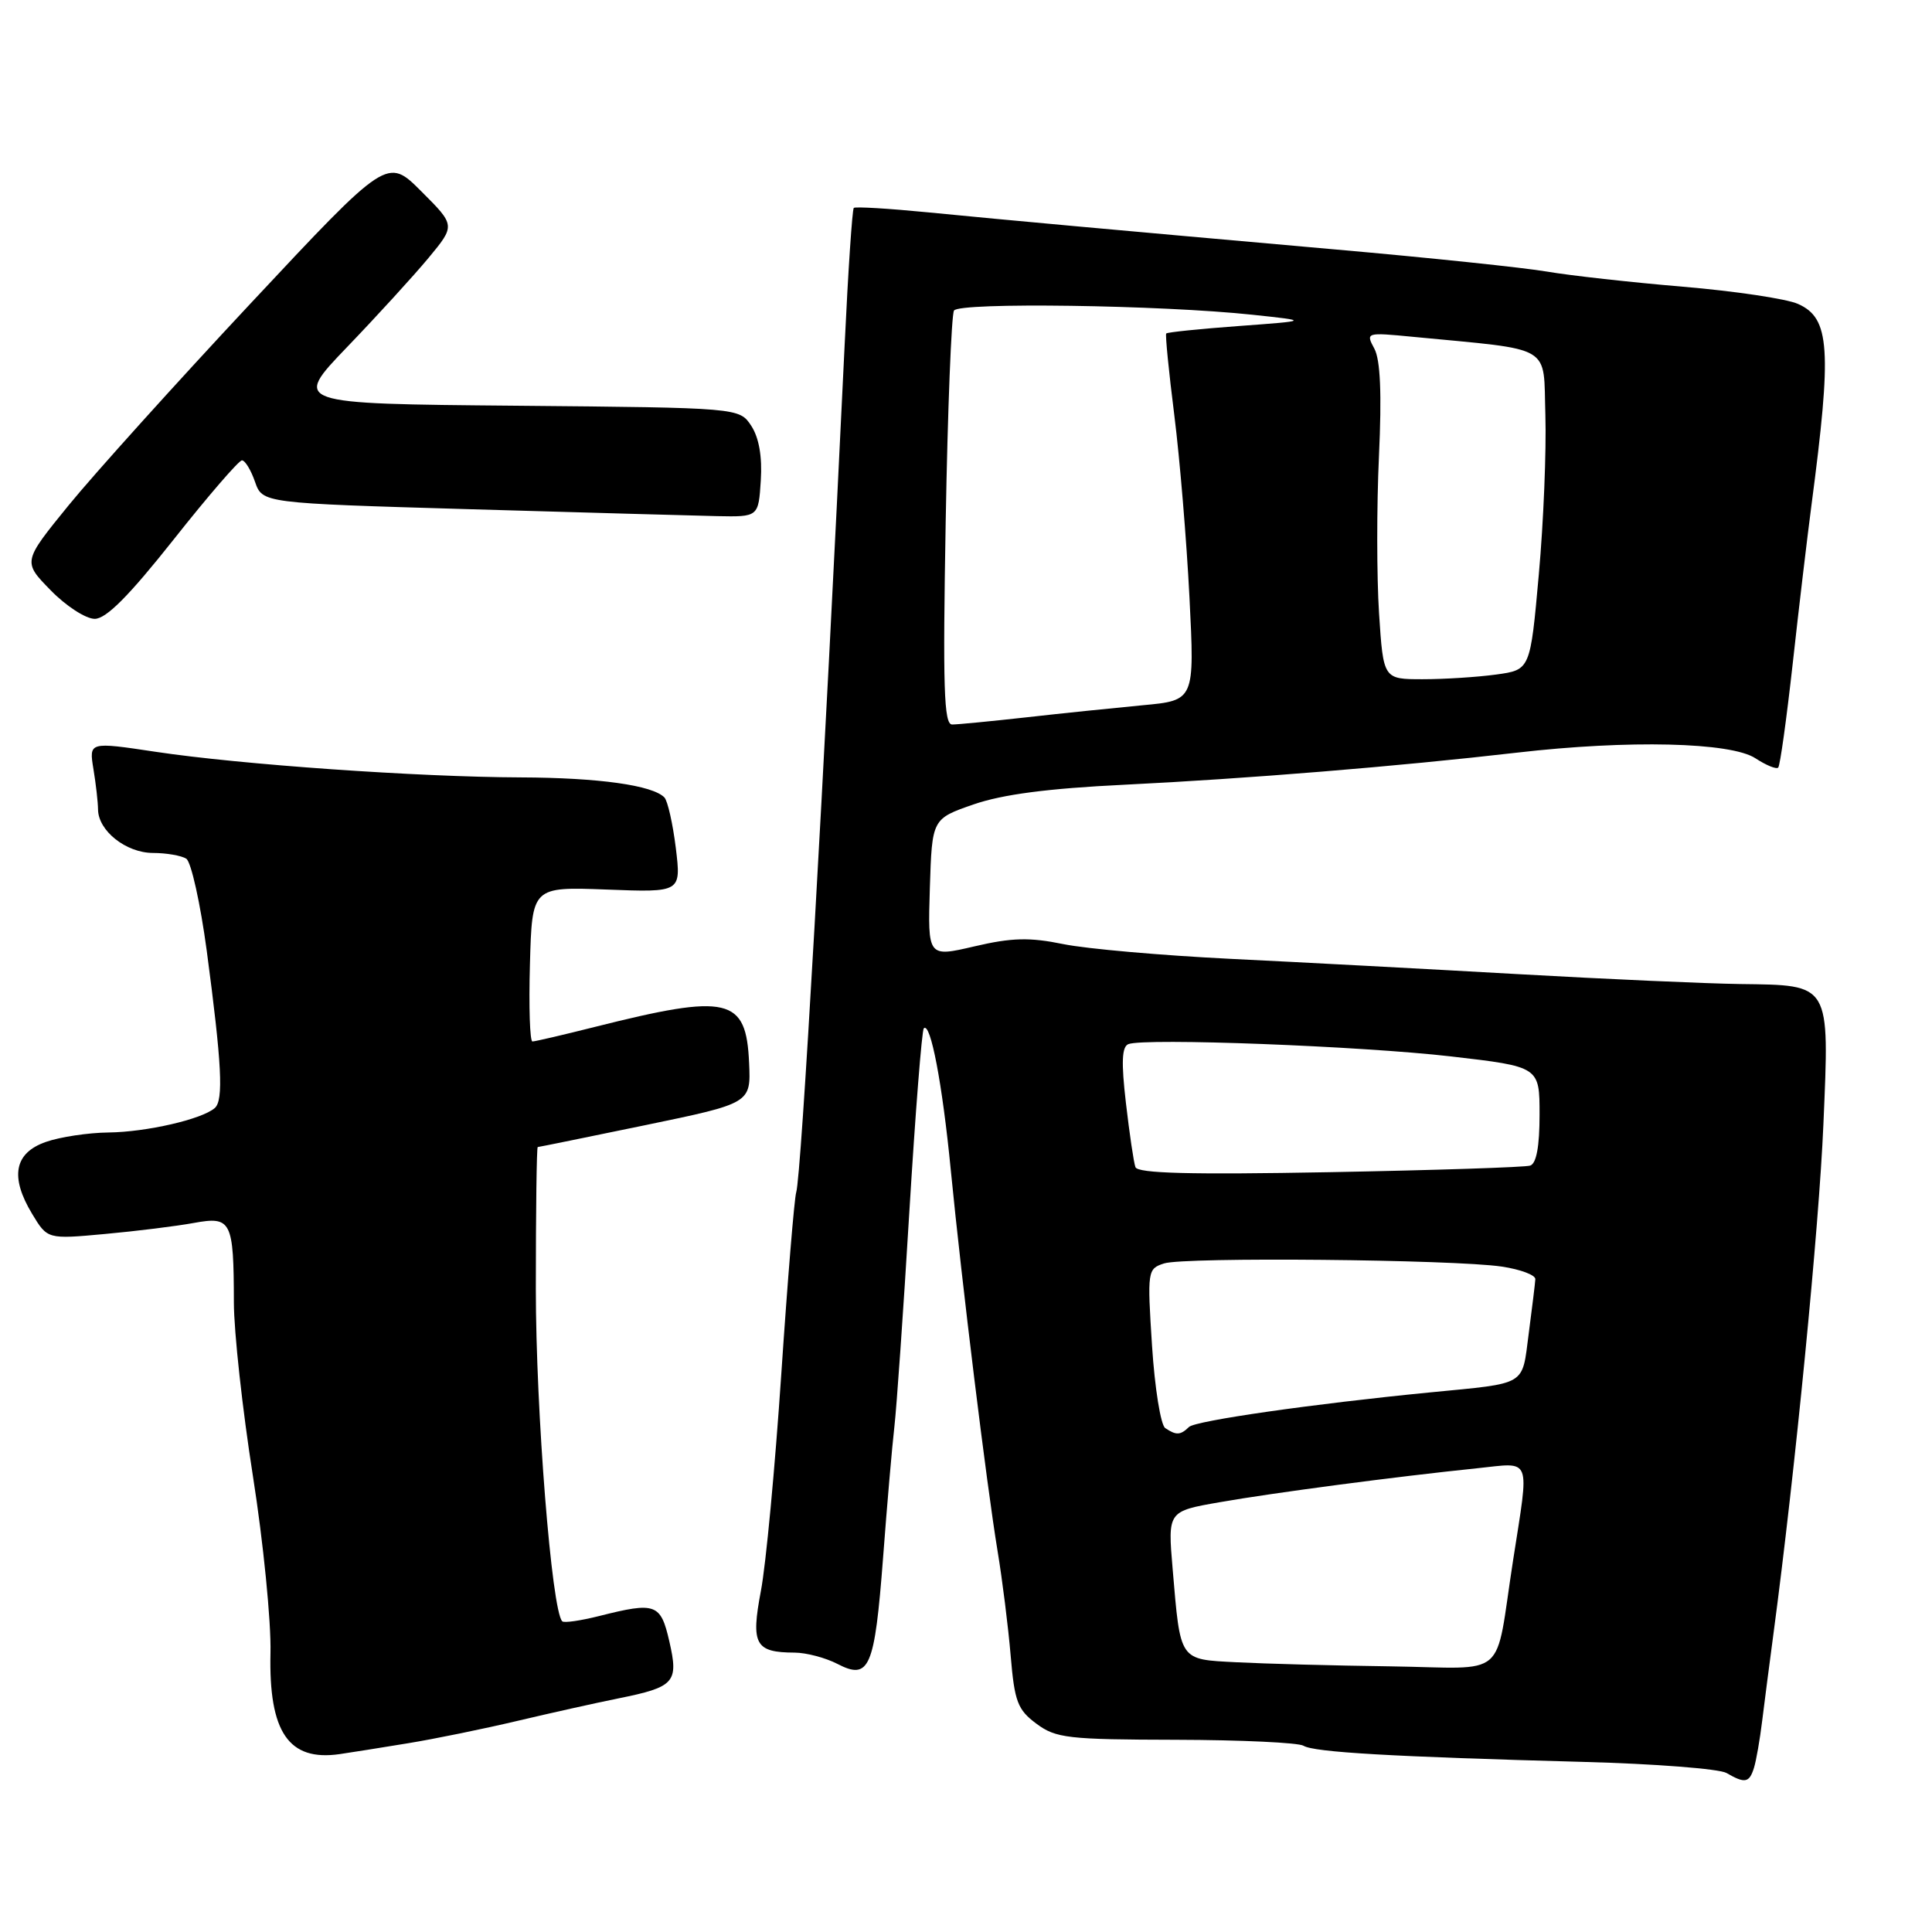 <?xml version="1.0" encoding="UTF-8" standalone="no"?>
<!DOCTYPE svg PUBLIC "-//W3C//DTD SVG 1.1//EN" "http://www.w3.org/Graphics/SVG/1.1/DTD/svg11.dtd" >
<svg xmlns="http://www.w3.org/2000/svg" xmlns:xlink="http://www.w3.org/1999/xlink" version="1.1" viewBox="0 0 256 256">
 <g >
 <path fill="currentColor"
d=" M 232.41 234.25 C 232.71 233.29 233.20 230.47 233.50 228.00 C 233.81 225.53 234.47 220.35 234.99 216.50 C 237.85 195.08 241.04 162.53 241.61 148.98 C 242.41 130.16 242.64 130.55 230.59 130.39 C 226.14 130.33 212.82 129.74 201.00 129.07 C 189.18 128.40 172.07 127.49 163.00 127.05 C 153.93 126.60 143.98 125.73 140.90 125.10 C 136.41 124.18 134.07 124.24 129.11 125.40 C 122.93 126.84 122.93 126.84 123.21 117.67 C 123.50 108.50 123.50 108.50 129.00 106.59 C 132.85 105.26 138.86 104.47 149.00 103.98 C 165.17 103.19 185.16 101.56 201.00 99.73 C 215.80 98.02 229.35 98.34 232.61 100.48 C 234.02 101.40 235.37 101.96 235.62 101.71 C 235.87 101.47 236.73 95.24 237.55 87.88 C 238.36 80.52 239.48 71.12 240.02 67.00 C 242.76 46.21 242.49 42.15 238.24 40.27 C 236.72 39.59 229.86 38.57 222.99 37.99 C 216.12 37.41 208.03 36.51 205.00 35.99 C 201.97 35.47 189.38 34.15 177.00 33.06 C 146.10 30.32 134.11 29.23 123.00 28.14 C 117.78 27.63 113.33 27.36 113.13 27.55 C 112.93 27.75 112.38 35.91 111.92 45.70 C 109.13 104.17 106.18 155.83 105.50 158.00 C 105.25 158.82 104.36 169.62 103.53 182.00 C 102.70 194.38 101.49 207.35 100.82 210.82 C 99.48 217.90 100.06 218.96 105.30 218.98 C 106.84 218.99 109.38 219.66 110.95 220.47 C 115.20 222.67 115.89 221.07 117.01 206.43 C 117.54 199.37 118.22 191.55 118.51 189.05 C 118.80 186.55 119.70 173.75 120.49 160.61 C 121.29 147.47 122.15 136.51 122.41 136.26 C 123.30 135.37 124.87 143.61 125.98 155.00 C 127.45 169.99 130.72 196.63 132.18 205.50 C 132.82 209.35 133.60 215.60 133.92 219.40 C 134.43 225.48 134.84 226.55 137.33 228.40 C 139.91 230.32 141.49 230.50 155.83 230.53 C 164.45 230.55 172.05 230.91 172.72 231.32 C 174.10 232.18 184.49 232.78 209.77 233.46 C 219.27 233.71 227.82 234.38 228.77 234.93 C 231.21 236.35 231.79 236.24 232.41 234.25 Z  M 54.00 231.00 C 57.58 230.42 64.10 229.08 68.50 228.04 C 72.90 227.00 78.94 225.65 81.92 225.05 C 89.41 223.54 89.94 222.94 88.69 217.49 C 87.54 212.48 86.89 212.24 79.40 214.13 C 76.94 214.75 74.73 215.07 74.50 214.83 C 73.10 213.44 71.00 186.97 71.00 170.78 C 71.00 160.45 71.11 152.00 71.25 151.99 C 71.39 151.99 77.80 150.68 85.50 149.09 C 99.50 146.19 99.50 146.19 99.26 140.85 C 98.88 132.16 96.54 131.62 78.83 136.07 C 74.62 137.13 70.89 138.00 70.55 138.00 C 70.21 138.00 70.06 133.39 70.22 127.75 C 70.50 117.50 70.50 117.50 80.38 117.87 C 90.26 118.25 90.26 118.25 89.55 112.37 C 89.15 109.14 88.47 106.13 88.04 105.67 C 86.48 104.05 79.34 103.05 69.00 103.01 C 55.39 102.96 31.88 101.31 20.64 99.62 C 11.79 98.29 11.79 98.29 12.38 101.90 C 12.71 103.88 12.98 106.29 12.99 107.25 C 13.01 110.08 16.69 113.00 20.25 113.02 C 22.04 113.02 24.03 113.37 24.68 113.78 C 25.33 114.20 26.55 119.70 27.40 126.02 C 29.39 140.98 29.64 145.79 28.46 146.82 C 26.76 148.31 19.41 150.00 14.38 150.06 C 11.70 150.09 7.96 150.65 6.08 151.31 C 1.89 152.77 1.29 155.93 4.26 160.85 C 6.29 164.21 6.29 164.21 13.90 163.51 C 18.08 163.13 23.38 162.47 25.67 162.05 C 30.66 161.14 30.97 161.73 30.99 172.57 C 30.99 176.45 32.13 186.80 33.51 195.57 C 34.89 204.33 35.94 214.89 35.84 219.03 C 35.60 229.53 38.25 233.40 45.00 232.43 C 46.38 232.23 50.42 231.59 54.00 231.00 Z  M 23.00 71.50 C 27.57 65.72 31.65 61.00 32.06 61.00 C 32.47 61.00 33.25 62.28 33.79 63.84 C 34.78 66.67 34.78 66.67 62.14 67.47 C 77.19 67.91 91.97 68.32 95.00 68.39 C 100.50 68.50 100.50 68.50 100.81 63.66 C 101.01 60.50 100.57 58.00 99.55 56.43 C 97.97 54.03 97.97 54.03 68.38 53.76 C 38.78 53.50 38.78 53.50 45.98 46.00 C 49.94 41.88 54.80 36.56 56.77 34.19 C 60.35 29.87 60.35 29.87 55.83 25.36 C 51.32 20.84 51.32 20.84 33.24 40.17 C 23.30 50.80 12.43 62.86 9.09 66.96 C 3.01 74.43 3.01 74.43 6.71 78.21 C 8.74 80.30 11.37 82.00 12.55 82.00 C 14.07 82.00 17.08 78.97 23.00 71.50 Z  M 163.86 220.26 C 156.19 219.86 156.43 220.22 155.38 207.88 C 154.73 200.25 154.73 200.25 161.62 199.05 C 168.75 197.80 184.88 195.67 195.75 194.55 C 203.05 193.79 202.66 192.79 200.49 206.76 C 197.99 222.85 200.09 221.03 184.23 220.80 C 176.68 220.70 167.51 220.45 163.86 220.26 Z  M 154.40 189.23 C 153.80 188.83 153.01 183.92 152.65 178.32 C 152.01 168.37 152.05 168.12 154.25 167.41 C 156.94 166.54 192.59 166.88 199.00 167.83 C 201.47 168.20 203.47 168.95 203.44 169.50 C 203.41 170.05 203.01 173.30 202.56 176.73 C 201.64 183.73 202.48 183.23 189.50 184.50 C 173.96 186.02 158.41 188.25 157.55 189.08 C 156.41 190.18 155.86 190.21 154.40 189.23 Z  M 150.45 154.65 C 150.22 154.02 149.66 150.19 149.19 146.15 C 148.56 140.74 148.65 138.69 149.52 138.35 C 151.71 137.51 180.36 138.61 192.25 139.98 C 204.00 141.34 204.00 141.34 204.00 147.70 C 204.00 151.92 203.58 154.19 202.75 154.45 C 202.06 154.67 190.11 155.06 176.18 155.32 C 157.68 155.66 150.75 155.48 150.45 154.65 Z  M 125.31 69.07 C 125.57 54.27 126.07 41.70 126.41 41.15 C 127.10 40.03 153.82 40.41 166.00 41.71 C 173.50 42.51 173.50 42.51 164.14 43.20 C 158.99 43.58 154.67 44.02 154.53 44.19 C 154.39 44.36 154.87 49.22 155.60 55.00 C 156.33 60.78 157.23 71.64 157.61 79.15 C 158.30 92.81 158.30 92.81 151.40 93.45 C 147.60 93.81 140.68 94.52 136.00 95.05 C 131.32 95.57 126.90 96.00 126.16 96.00 C 125.07 96.00 124.92 91.11 125.31 69.07 Z  M 182.73 81.25 C 182.42 76.44 182.41 67.07 182.72 60.44 C 183.10 52.18 182.91 47.70 182.11 46.20 C 180.95 44.05 181.01 44.03 187.22 44.63 C 206.05 46.45 204.47 45.51 204.77 55.00 C 204.91 59.68 204.53 69.18 203.90 76.13 C 202.77 88.76 202.77 88.76 198.25 89.38 C 195.76 89.72 191.38 90.00 188.51 90.00 C 183.30 90.00 183.30 90.00 182.73 81.25 Z "/>
</g>
</svg>
